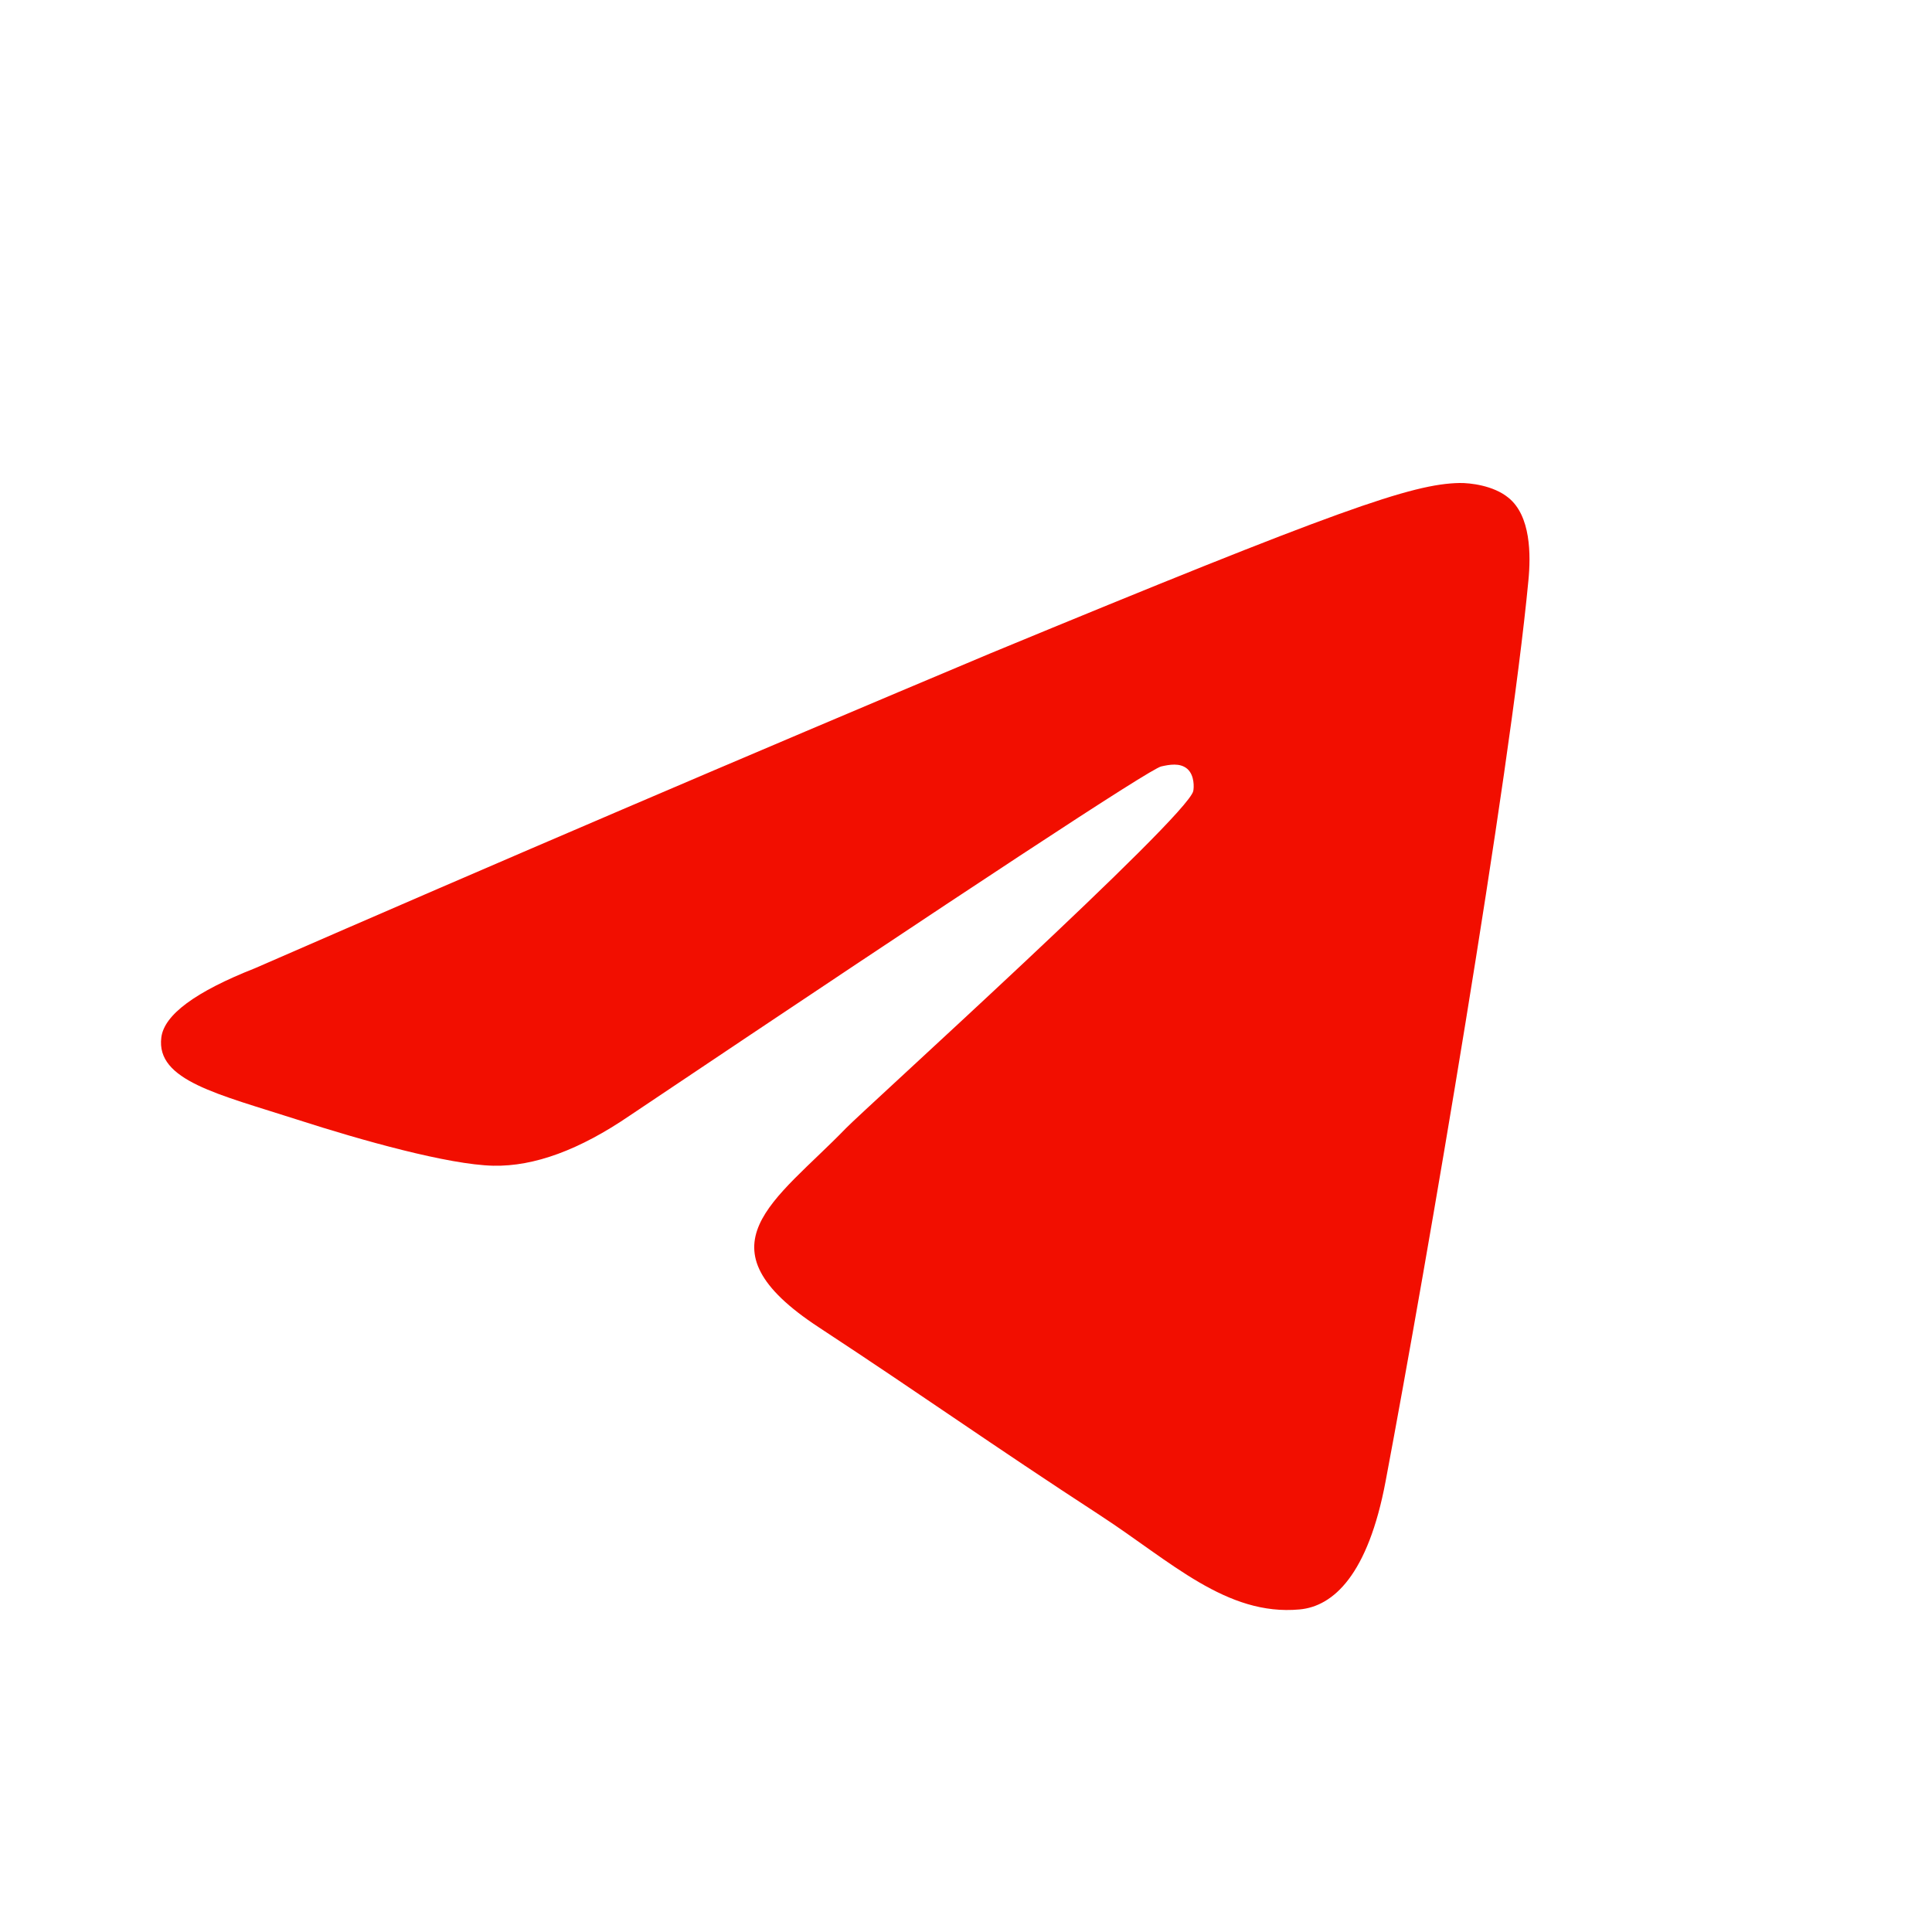 <svg width="24" height="24" viewBox="0 0 24 24" fill="none" xmlns="http://www.w3.org/2000/svg">
<path fill-rule="evenodd" clip-rule="evenodd" d="M3.169 12.027C6.202 10.704 9.244 9.402 12.294 8.12C16.639 6.323 17.543 6.011 18.131 6C18.261 5.998 18.551 6.03 18.737 6.182C19.017 6.406 19.018 6.892 18.986 7.215C18.752 9.675 17.732 15.644 17.213 18.398C16.994 19.565 16.562 19.955 16.144 19.993C15.236 20.077 14.545 19.397 13.666 18.824C12.288 17.927 11.511 17.368 10.174 16.49C8.629 15.479 9.63 14.923 10.51 14.014C10.741 13.776 14.745 10.156 14.823 9.827C14.832 9.787 14.841 9.633 14.75 9.552C14.658 9.472 14.523 9.499 14.425 9.521C14.287 9.552 12.087 10.999 7.825 13.857C7.199 14.285 6.635 14.492 6.127 14.481C5.569 14.468 4.495 14.167 3.695 13.909C2.715 13.593 1.936 13.424 2.004 12.888C2.039 12.606 2.428 12.319 3.169 12.027Z" fill="#F20E00"/>
</svg>
